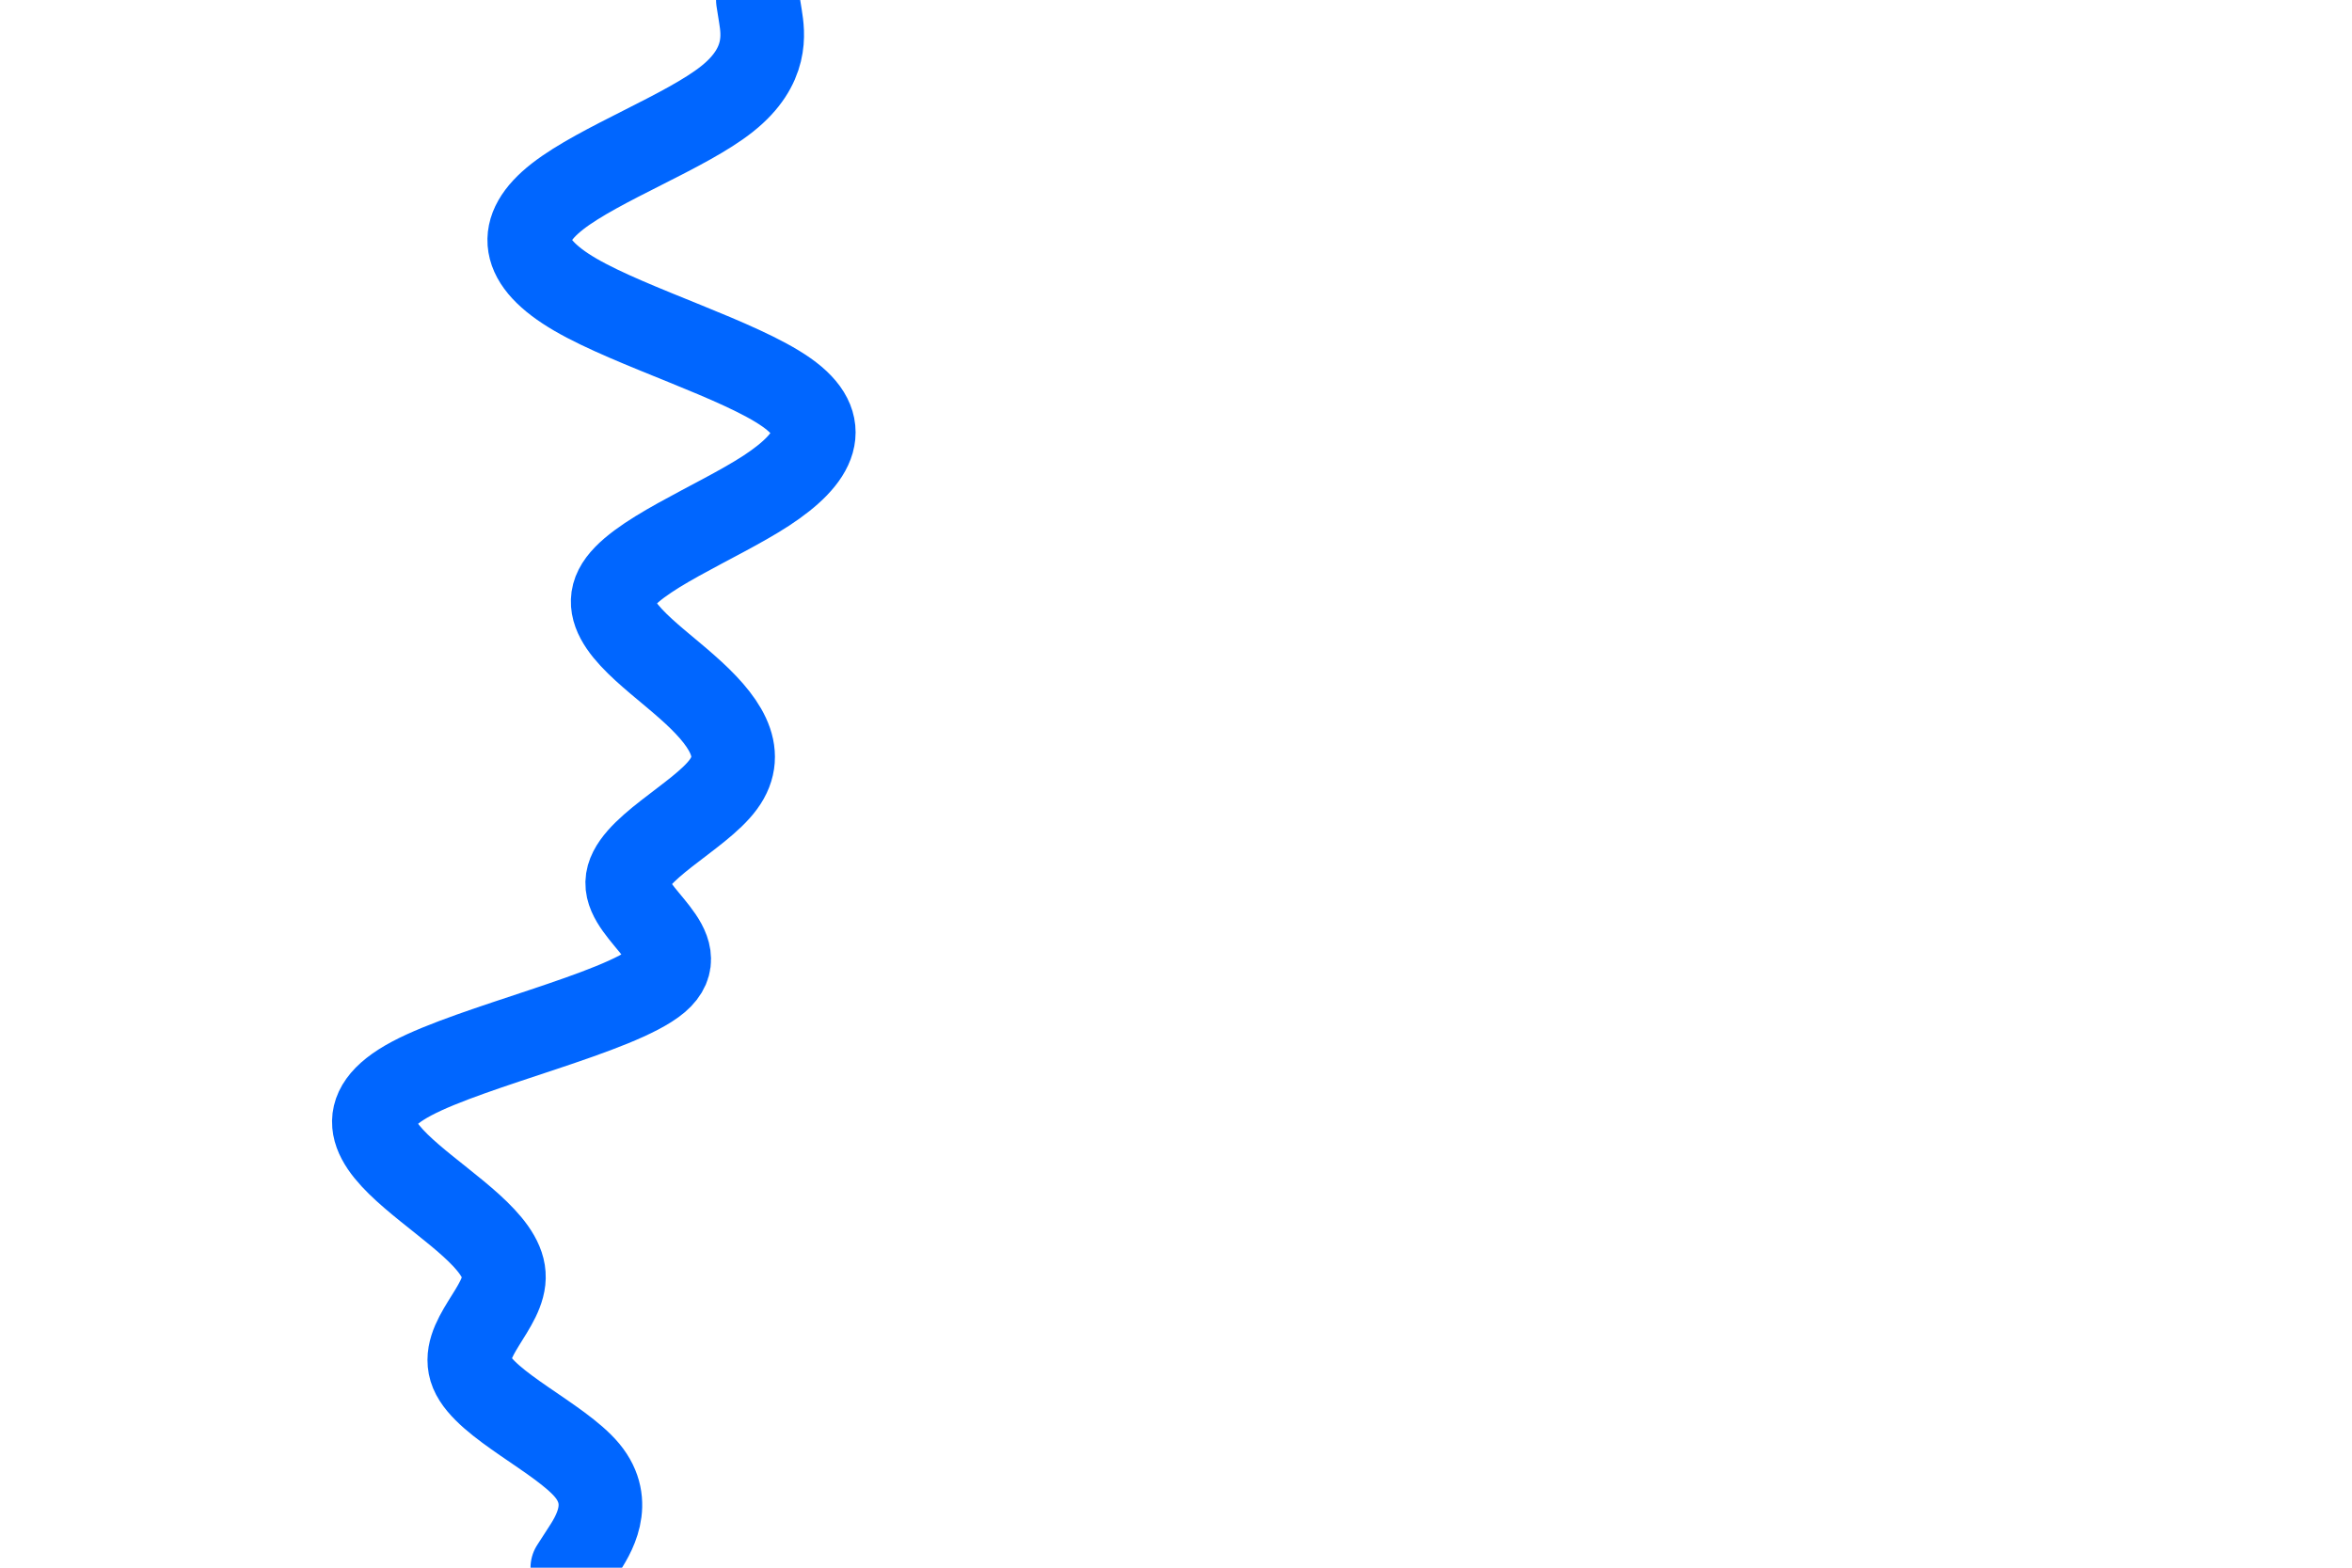 <svg id="visual" viewBox="0 0 900 600" width="900" height="600" xmlns="http://www.w3.org/2000/svg" xmlns:xlink="http://www.w3.org/1999/xlink" version="1.1"><path d="M290 0L291 6.3C292 12.7 294 25.3 278.3 37.8C262.7 50.3 229.3 62.7 213.3 75.2C197.3 87.7 198.7 100.3 220.2 112.8C241.7 125.3 283.3 137.7 301 150.2C318.7 162.7 312.3 175.3 293.2 187.8C274 200.3 242 212.7 235.7 225.2C229.3 237.7 248.7 250.3 262.8 262.8C277 275.3 286 287.7 276.8 300.2C267.7 312.7 240.3 325.3 240 337.8C239.7 350.3 266.3 362.7 251.7 375.2C237 387.7 181 400.3 157.5 412.8C134 425.3 143 437.7 157.5 450.2C172 462.7 192 475.3 192.8 487.8C193.7 500.3 175.3 512.7 180.5 525.2C185.7 537.7 214.3 550.3 224.7 562.8C235 575.3 227 587.7 223 593.8L219 600" fill="none" stroke-linecap="round" stroke-linejoin="miter" stroke="#0066FF" stroke-width="32"></path></svg>